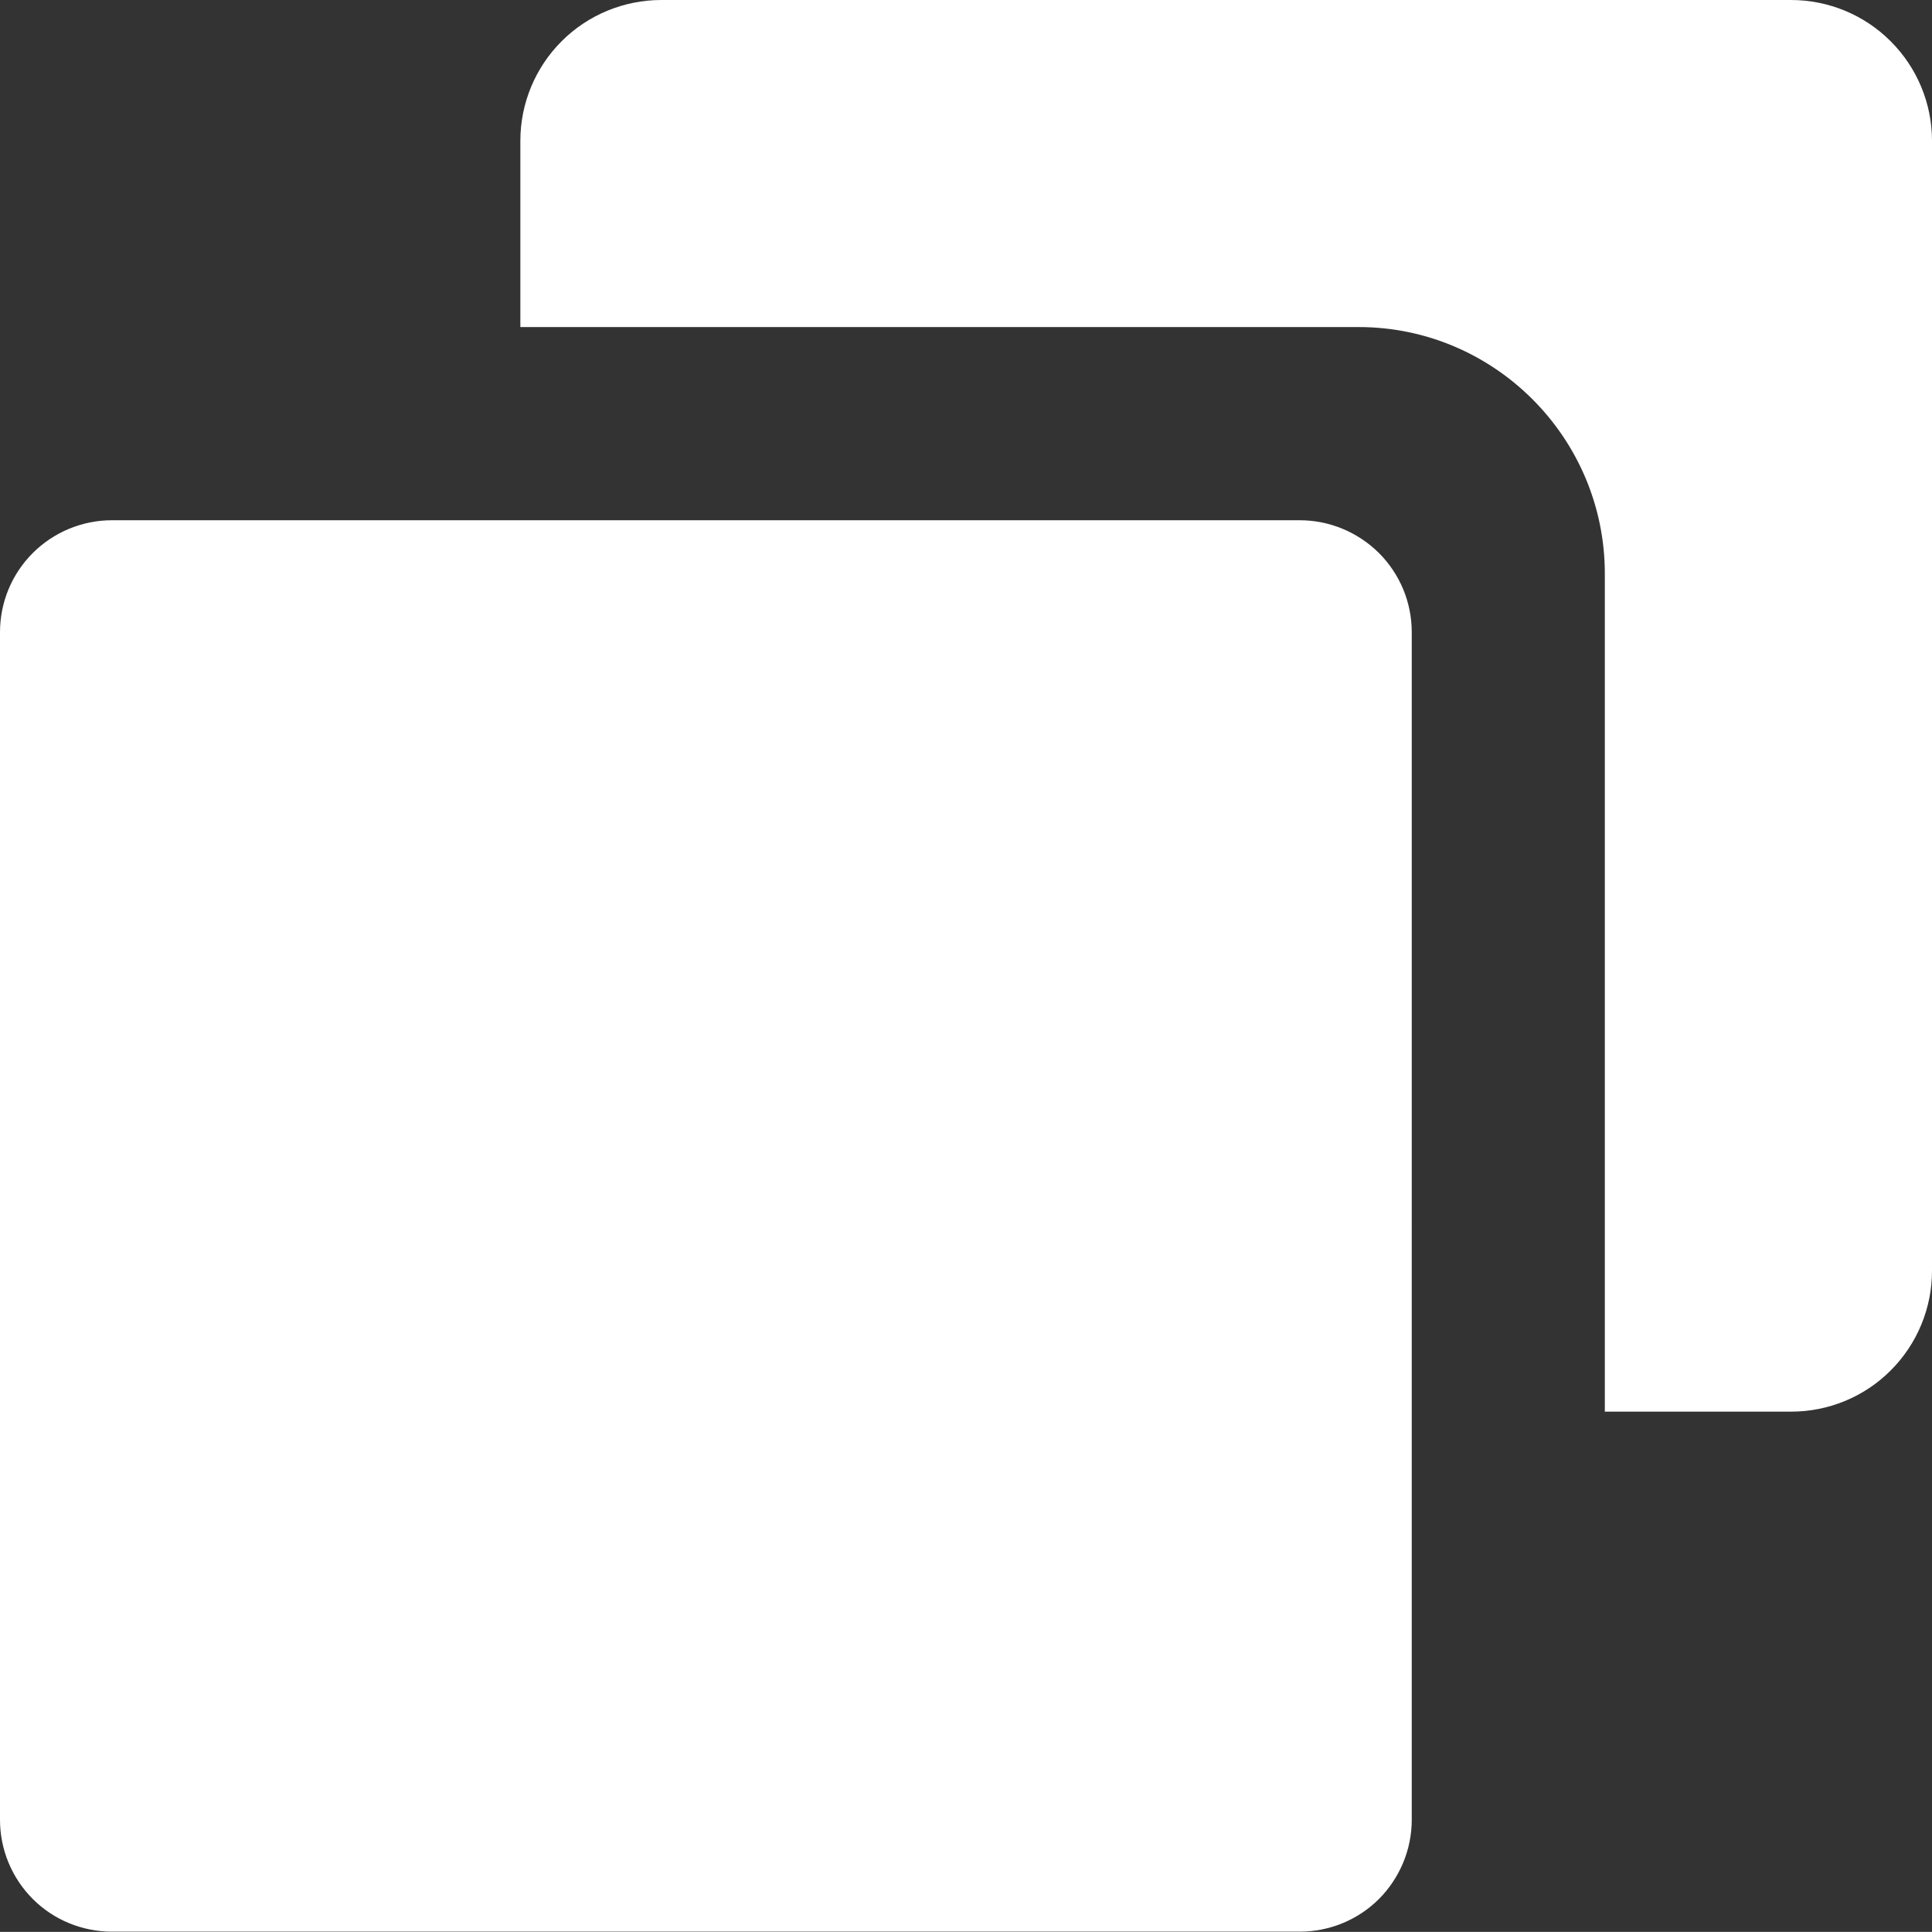 <?xml version="1.0" encoding="utf-8"?>
<!-- Generator: Adobe Illustrator 16.0.0, SVG Export Plug-In . SVG Version: 6.00 Build 0)  -->
<!DOCTYPE svg PUBLIC "-//W3C//DTD SVG 1.1//EN" "http://www.w3.org/Graphics/SVG/1.1/DTD/svg11.dtd">
<svg version="1.1" id="Layer_1" xmlns="http://www.w3.org/2000/svg" xmlns:xlink="http://www.w3.org/1999/xlink" x="0px" y="0px"
	 width="17.001px" height="17px" viewBox="0 0 17.001 17" enable-background="new 0 0 17.001 17" xml:space="preserve">
<rect x="0" y="0" width="17.001" height="17" fill="#333333" stroke="none"/>
<g>
	<defs>
		<rect id="SVGID_1_" width="17.001" height="17"/>
	</defs>
	<clipPath id="SVGID_2_">
		<use xlink:href="#SVGID_1_"  overflow="visible"/>
	</clipPath>
	<path clip-path="url(#SVGID_2_)" fill="#FFFFFF" d="M17.001,1.239v9.941c0.001,0.329-0.13,0.646-0.362,0.878
		c-0.231,0.233-0.548,0.364-0.877,0.364h-1.64V5.048c0-1.196-0.973-2.17-2.166-2.17H4.579V1.239c0-0.329,0.131-0.644,0.363-0.876
		C5.175,0.13,5.491,0,5.82,0h9.941c0.328,0,0.645,0.131,0.876,0.363C16.87,0.595,17.001,0.91,17.001,1.239z"/>
	<path clip-path="url(#SVGID_2_)" fill="#FFFFFF" d="M11.437,4.578H0.985c-0.261,0-0.512,0.104-0.697,0.289
		C0.104,5.051,0,5.301,0,5.563v10.451c0,0.261,0.104,0.512,0.289,0.697c0.185,0.185,0.436,0.287,0.697,0.287h10.451
		c0.262,0,0.512-0.103,0.697-0.287c0.185-0.186,0.289-0.437,0.289-0.697V5.563c0-0.262-0.104-0.512-0.289-0.697
		C11.948,4.682,11.698,4.578,11.437,4.578z"/>
</g>
</svg>
